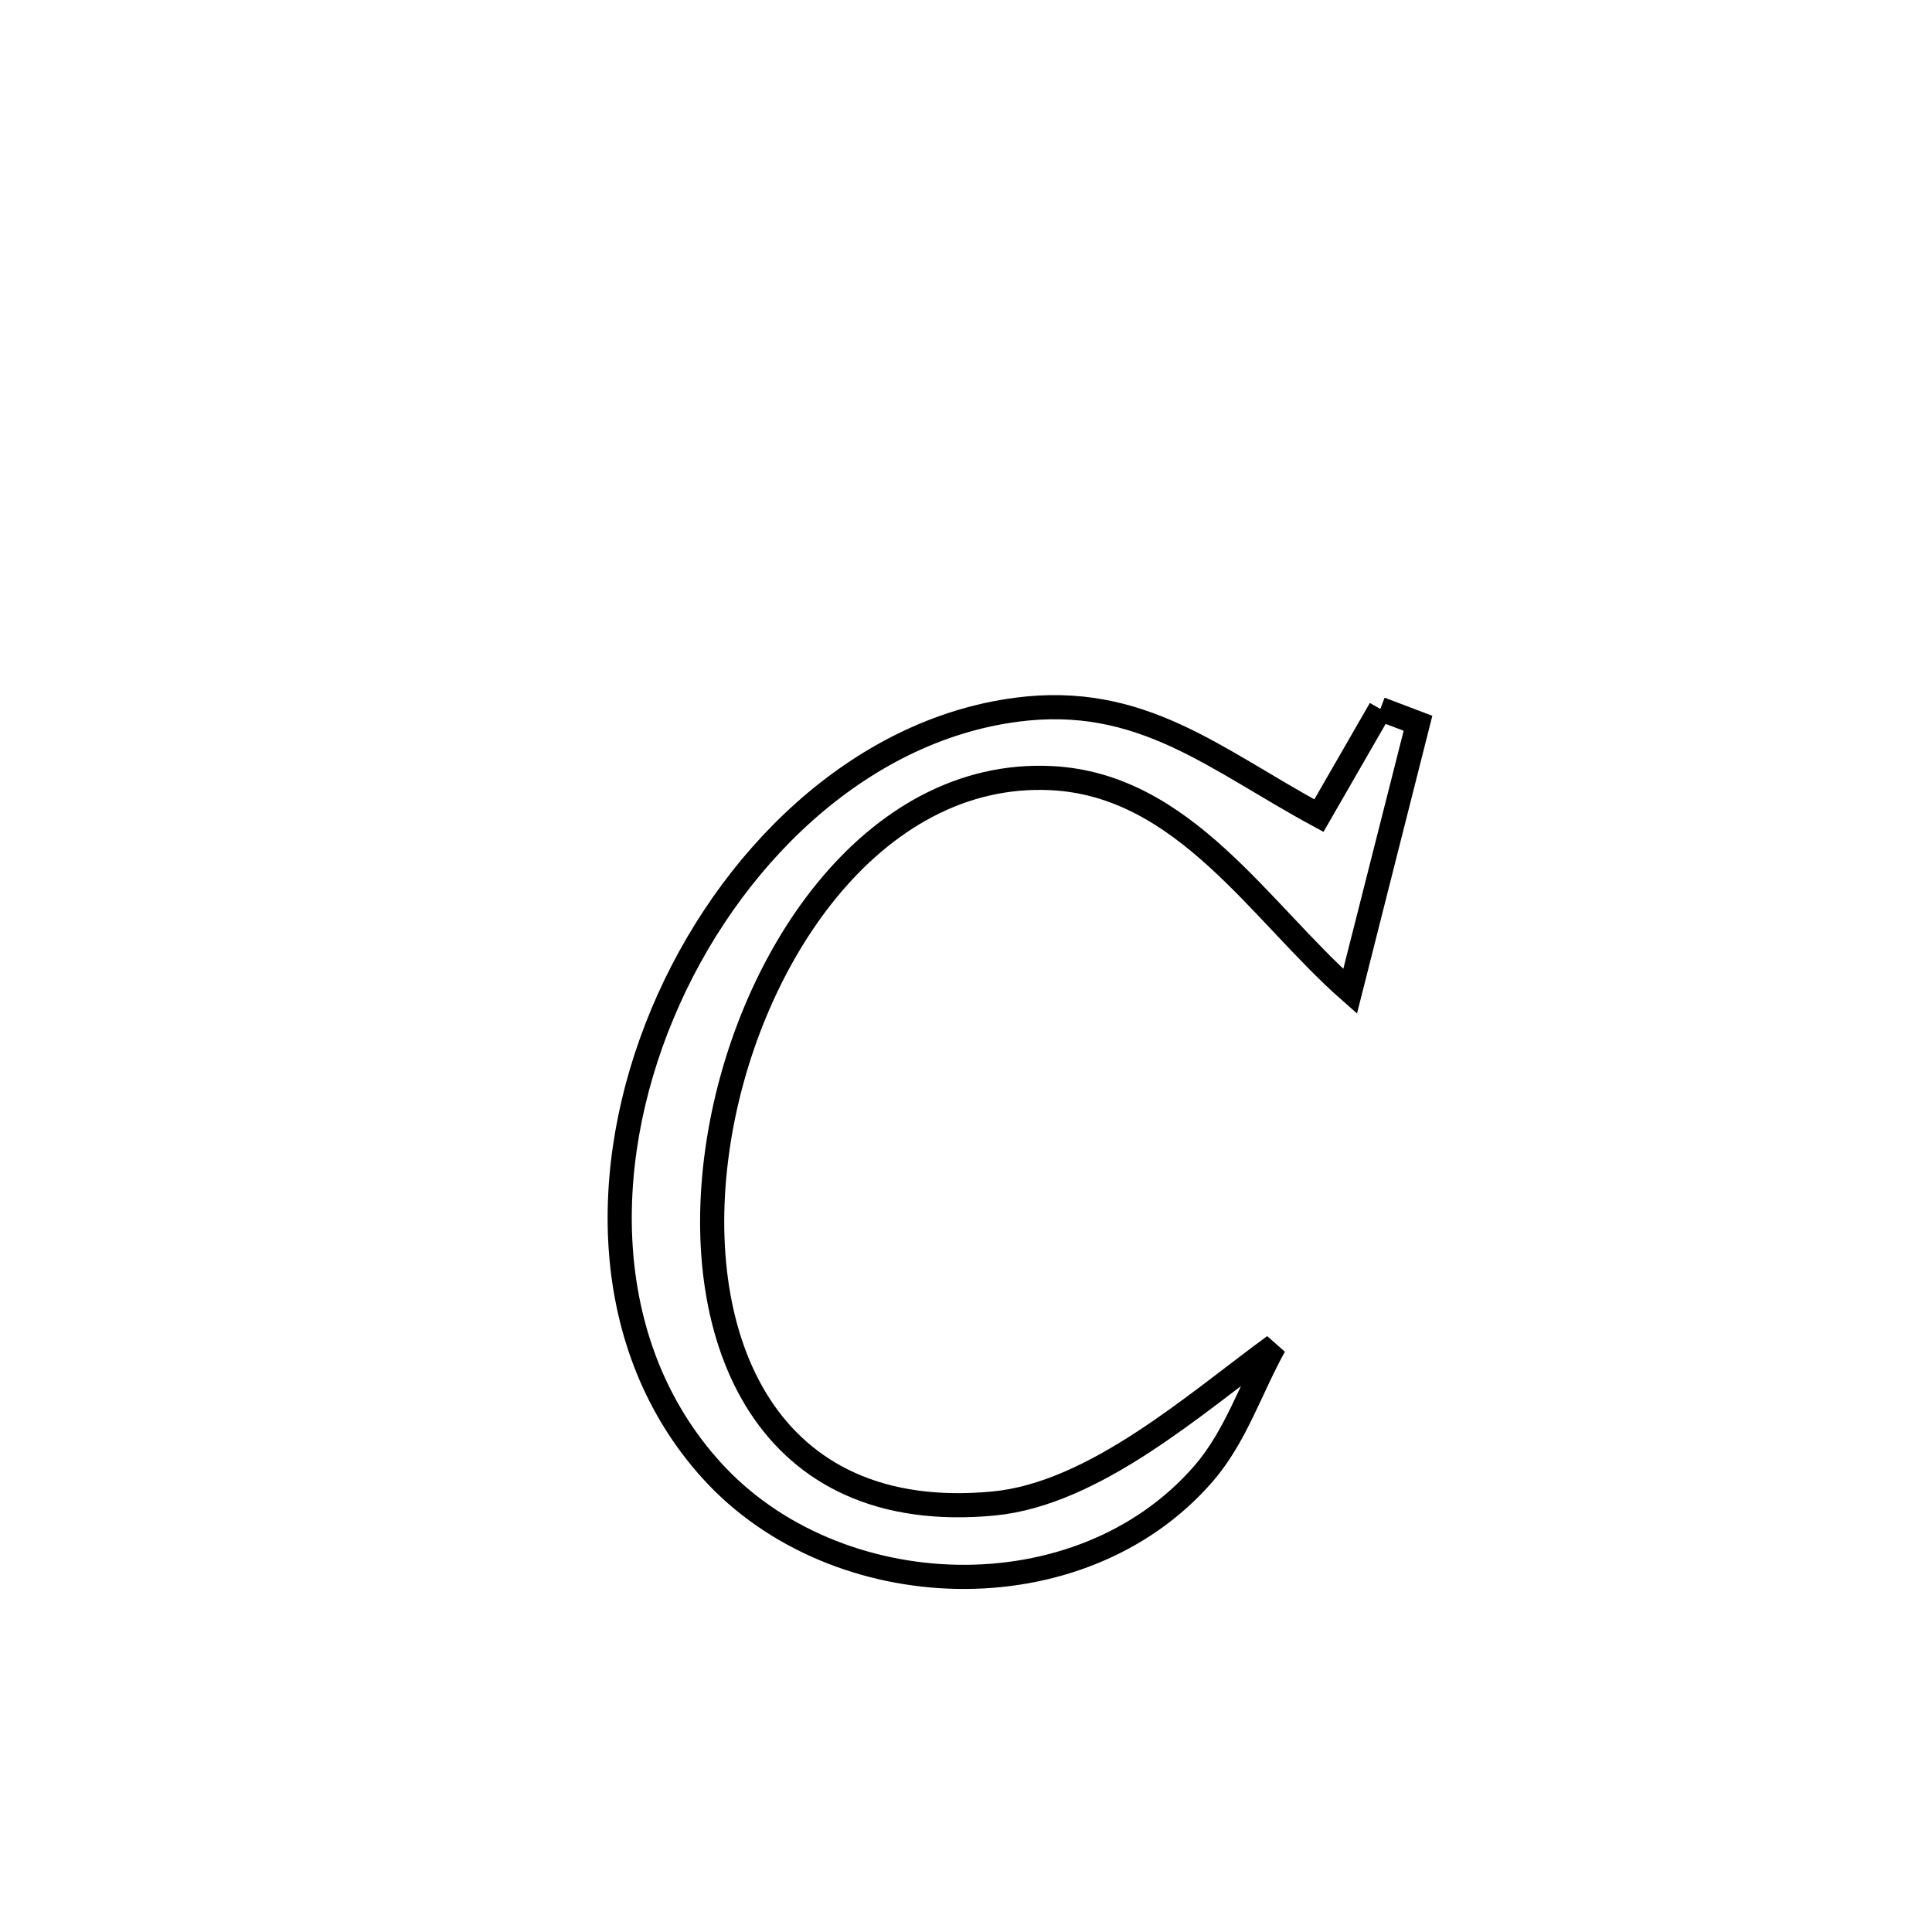 <svg xmlns="http://www.w3.org/2000/svg" viewBox="0.0 0.0 24.0 24.0" height="200px" width="200px"><path fill="none" stroke="black" stroke-width=".3" stroke-opacity="1.0"  filling="0" d="M17.147 8.807 L17.147 8.807 C17.303 8.866 17.459 8.926 17.615 8.985 L17.615 8.985 C17.557 9.217 16.799 12.201 16.771 12.314 L16.771 12.314 C15.653 11.33 14.71 9.747 13.058 9.666 C10.833 9.557 9.239 11.945 8.91 14.293 C8.58 16.64 9.514 18.948 12.344 18.677 C13.599 18.556 14.849 17.435 15.83 16.719 L15.83 16.719 C15.537 17.248 15.348 17.849 14.951 18.306 C13.412 20.08 10.378 19.964 8.84 18.266 C7.459 16.741 7.427 14.508 8.23 12.591 C9.032 10.674 10.669 9.074 12.624 8.817 C14.178 8.612 15.085 9.429 16.384 10.132 L16.384 10.132 C16.639 9.69 16.893 9.249 17.147 8.807 L17.147 8.807"></path></svg>
